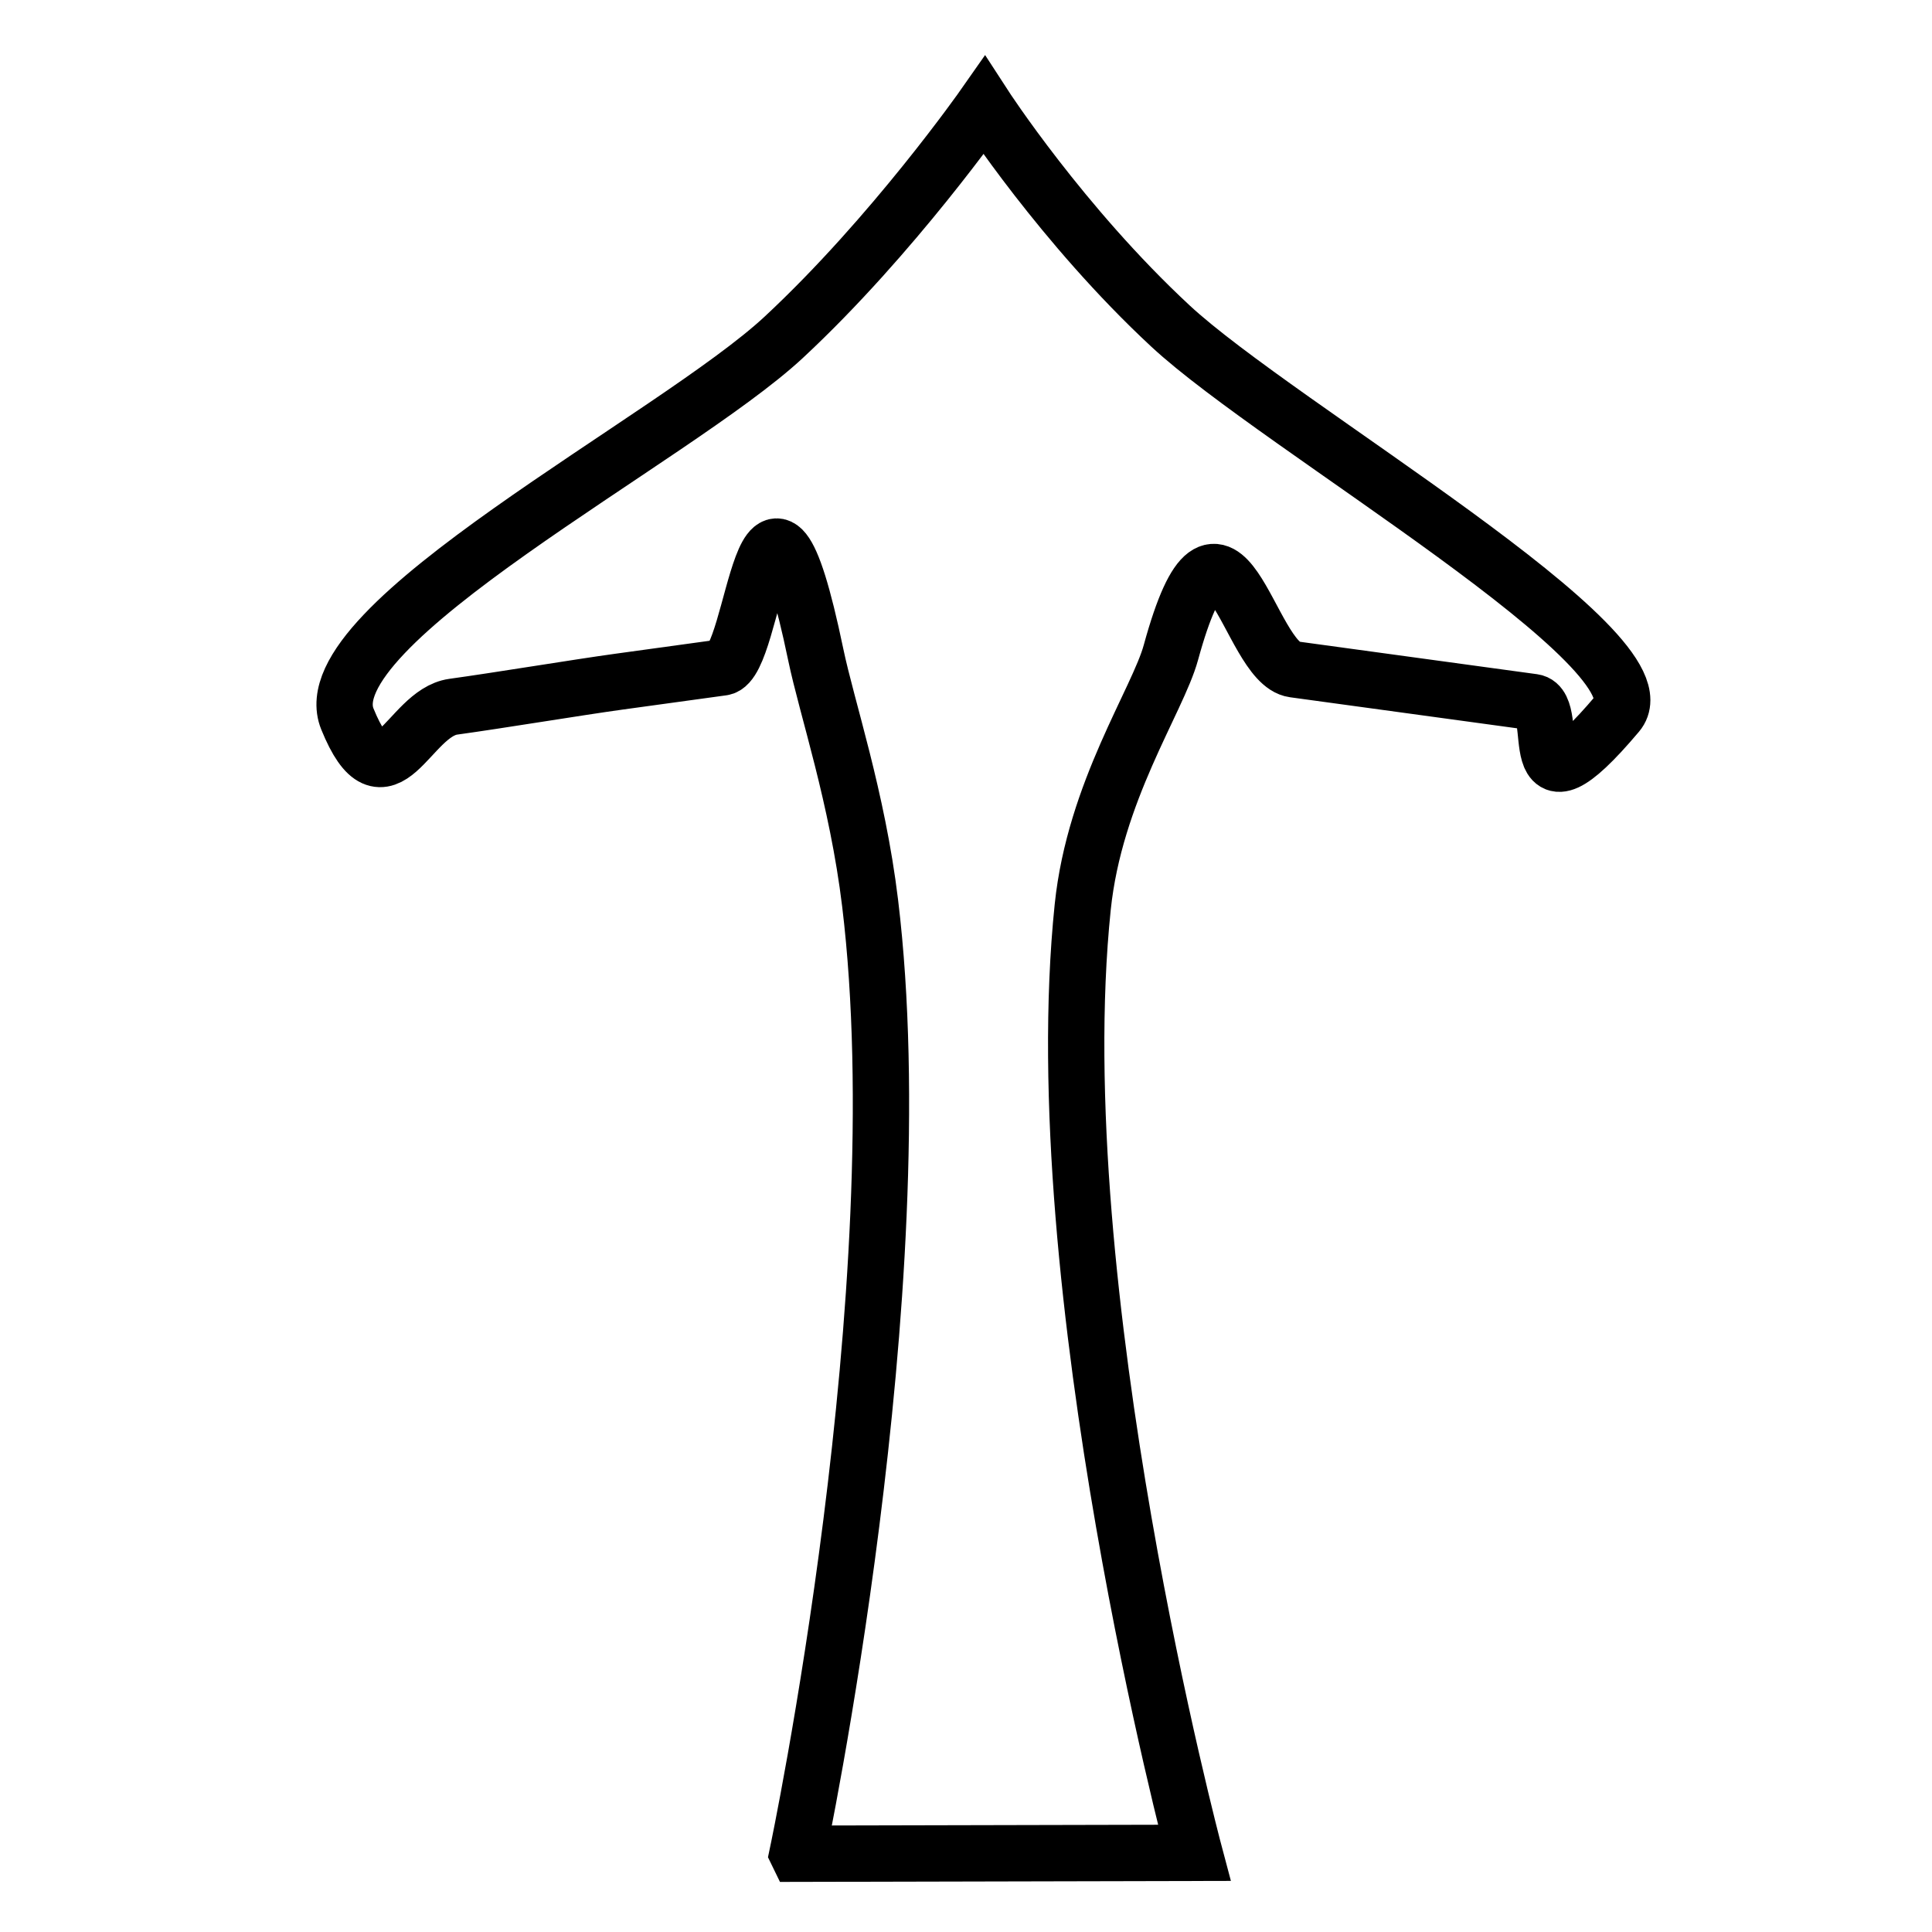 <?xml version="1.0" encoding="UTF-8" standalone="no"?>
<!-- Created with Inkscape (http://www.inkscape.org/) -->

<svg
   width="40mm"
   height="40mm"
   viewBox="0 0 40 40"
   version="1.1"
   id="svg4227"
   inkscape:version="1.1.2 (0a00cf5339, 2022-02-04, custom)"
   sodipodi:docname="arrow-up.svg"
   xmlns:inkscape="http://www.inkscape.org/namespaces/inkscape"
   xmlns:sodipodi="http://sodipodi.sourceforge.net/DTD/sodipodi-0.dtd"
   xmlns="http://www.w3.org/2000/svg"
   xmlns:svg="http://www.w3.org/2000/svg">
  <sodipodi:namedview
     id="namedview4229"
     pagecolor="#ffffff"
     bordercolor="#666666"
     borderopacity="1.0"
     inkscape:pageshadow="2"
     inkscape:pageopacity="0.0"
     inkscape:pagecheckerboard="true"
     inkscape:document-units="mm"
     showgrid="false"
     width="40mm"
     inkscape:zoom="3.4652441"
     inkscape:cx="112.11331"
     inkscape:cy="70.990669"
     inkscape:window-width="1920"
     inkscape:window-height="1051"
     inkscape:window-x="0"
     inkscape:window-y="0"
     inkscape:window-maximized="1"
     inkscape:current-layer="g11142" />
  <defs
     id="defs4224" />
  <g
     inkscape:label="Layer 1"
     inkscape:groupmode="layer"
     id="layer1">
    <g
       id="g11142"
       style="stroke-width:1;stroke-miterlimit:4;stroke-dasharray:none"
       transform="matrix(1.151,0,0,1.151,-3.084,-3.097)">
      <path
         style="fill:none;stroke:#000000;stroke-width:1.013;stroke-linecap:butt;stroke-linejoin:miter;stroke-miterlimit:4;stroke-dasharray:none;stroke-opacity:1"
         d="M 17.354,14.467 Z"
         id="path4690"
         inkscape:transform-center-x="4.1460874"
         inkscape:transform-center-y="3.759354" />
      <path
         style="fill:none;stroke:#000000;stroke-width:1.013;stroke-linecap:butt;stroke-linejoin:miter;stroke-miterlimit:4;stroke-dasharray:none;stroke-opacity:1"
         d="m 17.026,36.035 7.136,-0.016 c 0,0 -2.713,-10.193 -2.007,-17.011 0.215,-2.078 1.349,-3.714 1.586,-4.579 0.925,-3.377 1.39,0.19 2.212,0.302 0.822,0.112 2.003,0.274 2.72,0.372 0.718,0.098 1.071,0.146 1.587,0.217 0.517,0.071 -0.267,2.317 1.513,0.207 0.944,-1.119 -6.089,-5.159 -8.041,-6.973 -1.952,-1.813 -3.349,-3.967 -3.349,-3.967 0,0 -1.639,2.341 -3.605,4.17 -1.966,1.83 -8.537,5.179 -7.85,6.867 0.687,1.689 1.092,-0.109 1.905,-0.221 0.813,-0.112 2.235,-0.348 2.975,-0.45 0.74,-0.102 1.277,-0.175 1.868,-0.257 0.591,-0.081 0.747,-4.697 1.677,-0.23 0.2,0.962 0.747,2.562 0.978,4.471 0.84,6.934 -1.306,17.096 -1.306,17.096 z"
         id="path4688"
         sodipodi:nodetypes="ccsszzzszczzzzzssc"
         inkscape:transform-center-x="1.1310328"
         inkscape:transform-center-y="9.6031748" />
    </g>
  </g>
</svg>
